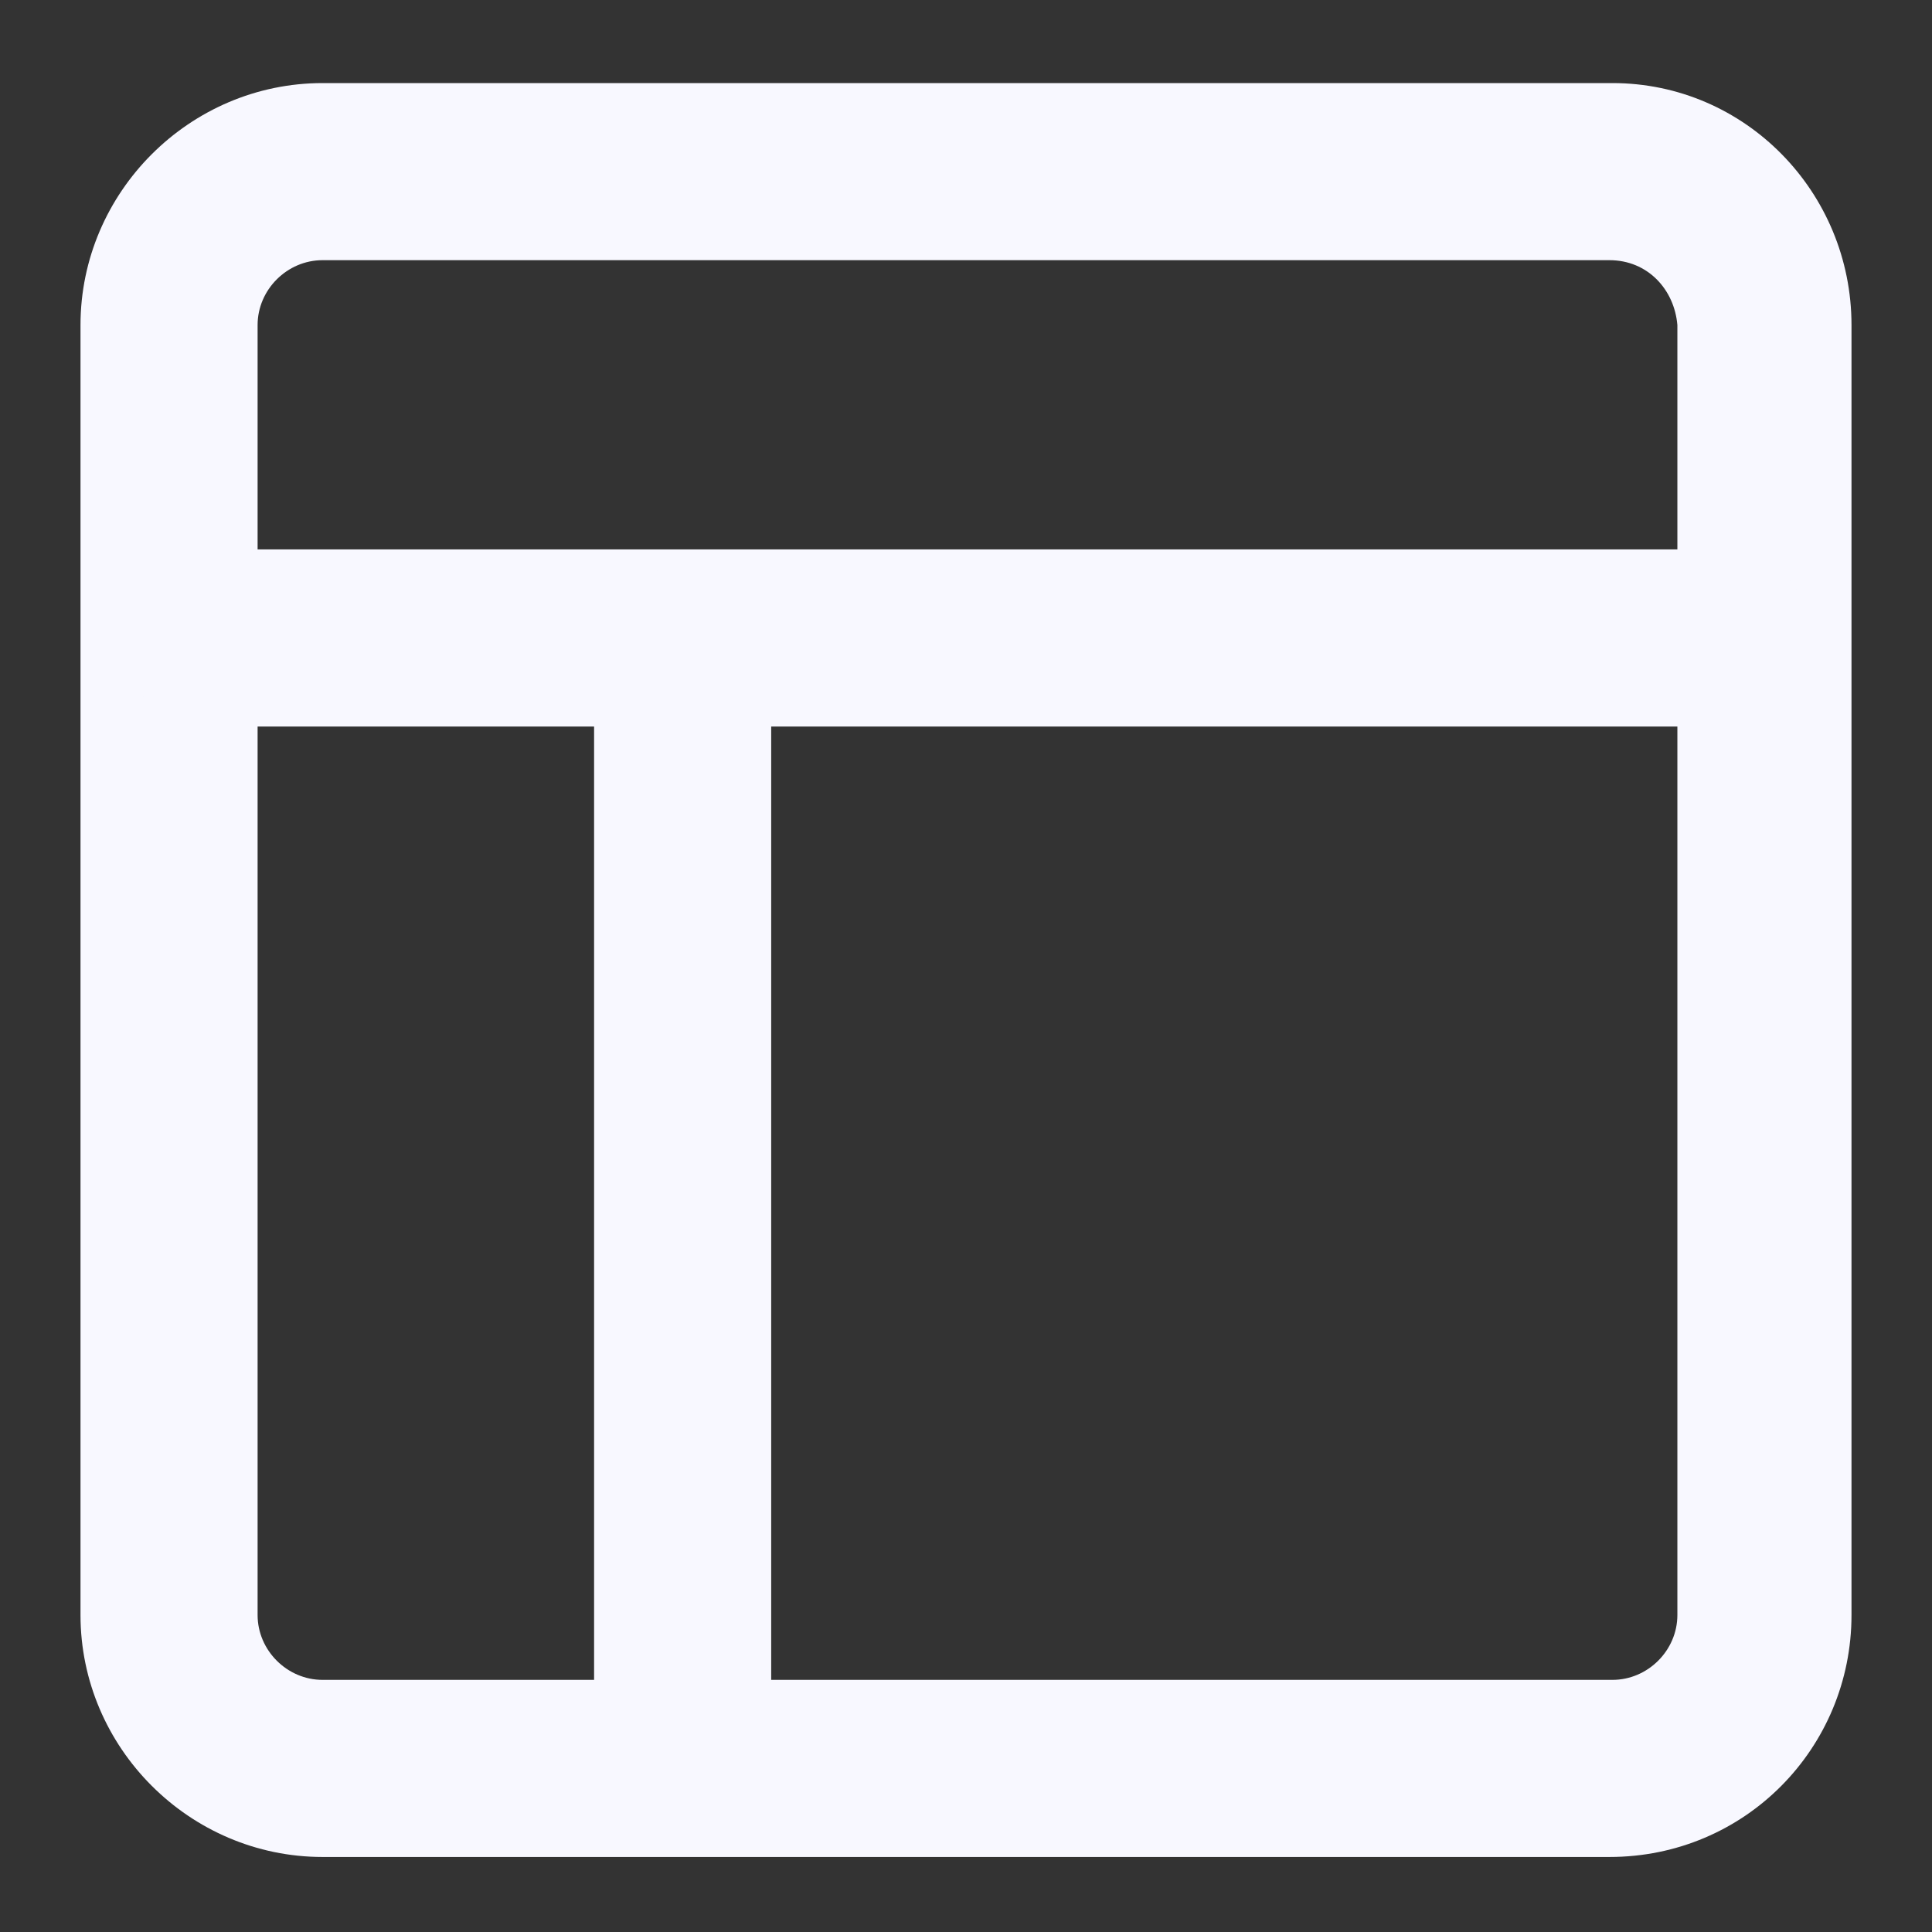 <svg width="24" height="24" viewBox="0 0 24 24" fill="none" xmlns="http://www.w3.org/2000/svg">
<rect x="0" y="0" width="24" height="24" fill="#333333" stroke="none"/>
<g clip-path="url(#clip0)">
<path d="M19.993 23.068H4.007C2.357 23.068 1 21.712 1 20.062V4.038C1 2.388 2.357 1.032 4.007 1.032H20.03C21.68 1.032 23 2.388 23 4.038V20.062C23 21.712 21.68 23.068 19.993 23.068ZM4.007 3.232C3.567 3.232 3.2 3.598 3.2 4.038V20.062C3.2 20.502 3.567 20.868 4.007 20.868H20.03C20.47 20.868 20.837 20.502 20.837 20.062V4.038C20.8 3.598 20.47 3.232 19.993 3.232H4.007Z" fill="#F8F8FF"/>
<path d="M21.387 9.025H2.613C1.99 9.025 1.513 8.548 1.513 7.925C1.513 7.302 1.99 6.825 2.613 6.825H21.387C22.01 6.825 22.487 7.302 22.487 7.925C22.487 8.548 22.01 9.025 21.387 9.025Z" fill="#F8F8FF"/>
<path d="M8.48 22.518C7.857 22.518 7.38 22.042 7.38 21.418V8.145C7.38 7.522 7.857 7.045 8.48 7.045C9.103 7.045 9.58 7.522 9.58 8.145V21.418C9.58 22.042 9.103 22.518 8.48 22.518Z" fill="#F8F8FF"/>
</g>
<defs>
<clipPath id="clip0">
<rect x="1" y="1.032" width="22" height="22.037" fill="white"/>
</clipPath>
</defs>
</svg>
